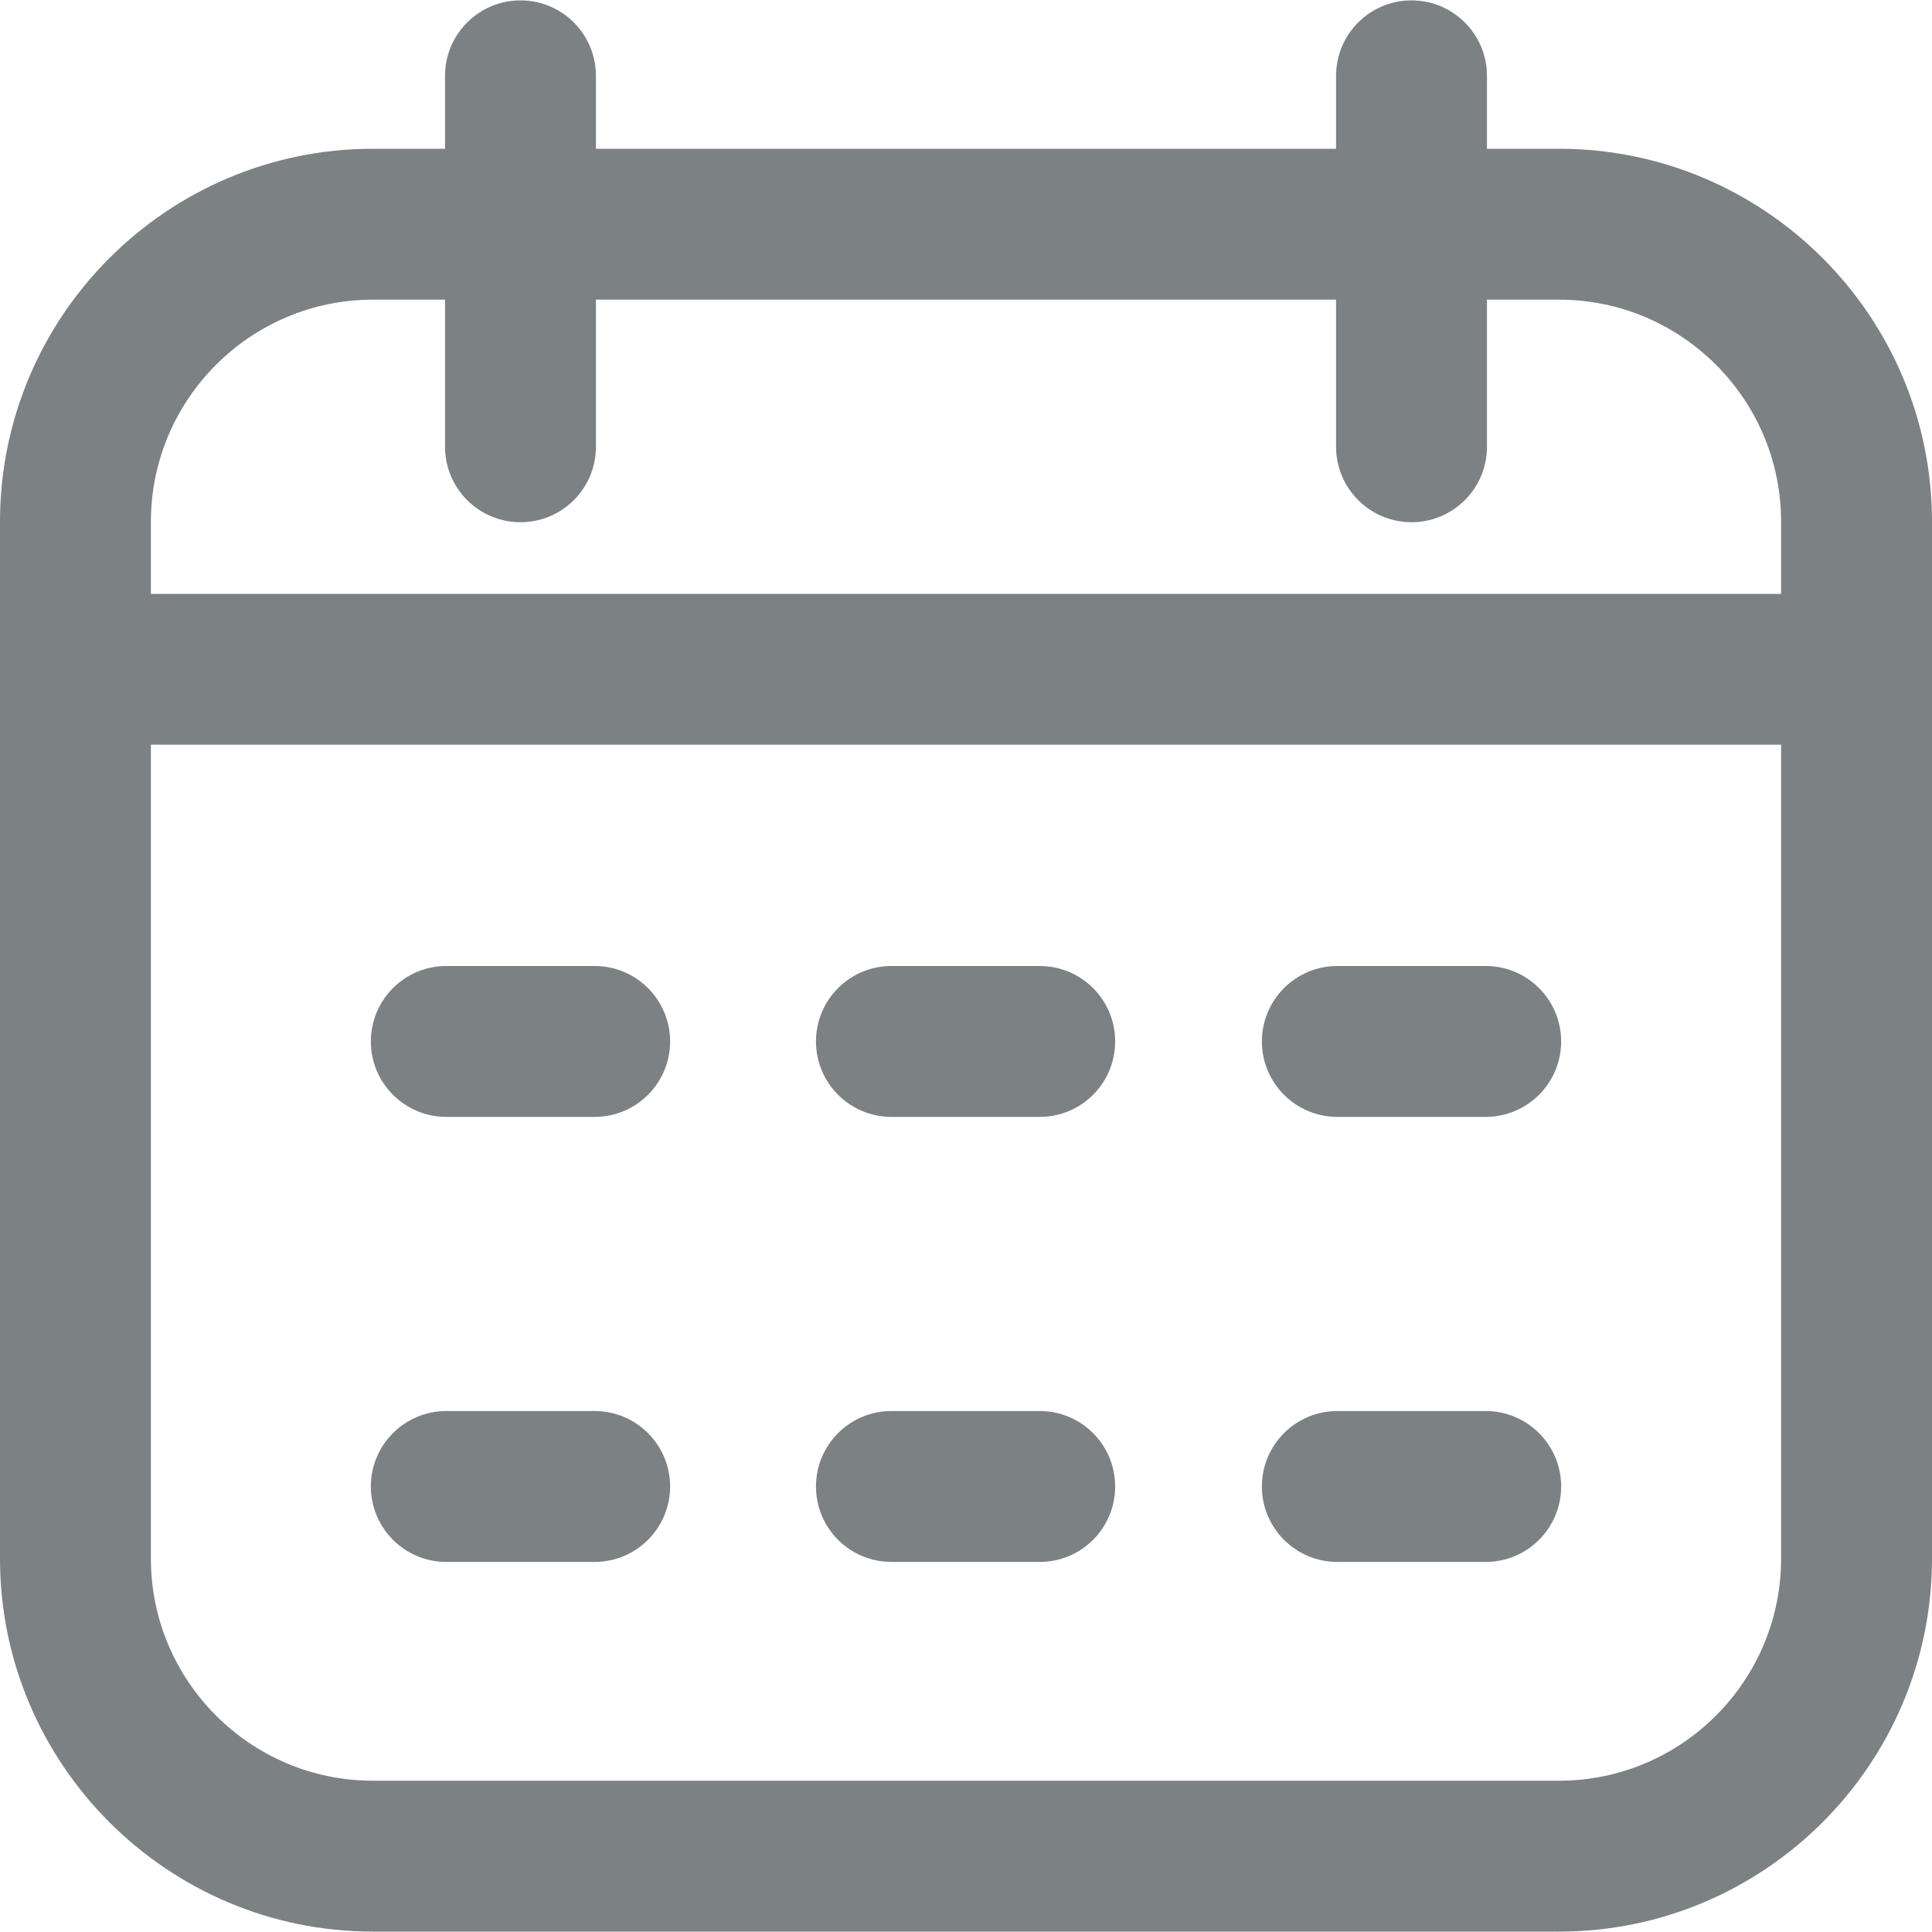<svg width="20" height="20" viewBox="0 0 20 20" fill="none" xmlns="http://www.w3.org/2000/svg">
<path d="M16.139 1.54H15.393V0.785C15.393 0.354 15.043 0.004 14.612 0.004C14.18 0.004 13.831 0.354 13.831 0.785V1.54H6.169V0.785C6.169 0.354 5.82 0.004 5.388 0.004C4.957 0.004 4.607 0.354 4.607 0.785V1.54H3.861C1.732 1.54 0 3.272 0 5.402V16.134C0 18.263 1.732 19.996 3.861 19.996H16.139C18.268 19.996 20 18.263 20 16.134V5.402C20 3.272 18.268 1.54 16.139 1.54ZM3.861 3.102H4.607V4.625C4.607 5.056 4.957 5.406 5.388 5.406C5.82 5.406 6.169 5.056 6.169 4.625V3.102H13.831V4.625C13.831 5.056 14.181 5.406 14.612 5.406C15.043 5.406 15.393 5.056 15.393 4.625V3.102H16.139C17.407 3.102 18.438 4.134 18.438 5.402V6.148H1.562V5.402C1.562 4.134 2.593 3.102 3.861 3.102ZM16.139 18.434H3.861C2.593 18.434 1.562 17.402 1.562 16.134V7.709H18.438V16.134C18.438 17.402 17.407 18.434 16.139 18.434ZM6.937 10.781C6.937 11.212 6.587 11.562 6.156 11.562H4.62C4.189 11.562 3.839 11.212 3.839 10.781C3.839 10.35 4.189 10 4.62 10H6.156C6.587 10 6.937 10.35 6.937 10.781ZM16.161 10.781C16.161 11.212 15.811 11.562 15.38 11.562H13.844C13.413 11.562 13.063 11.212 13.063 10.781C13.063 10.35 13.413 10 13.844 10H15.38C15.811 10 16.161 10.35 16.161 10.781ZM11.544 10.781C11.544 11.212 11.195 11.562 10.763 11.562H9.228C8.796 11.562 8.447 11.212 8.447 10.781C8.447 10.35 8.796 10 9.228 10H10.763C11.195 10 11.544 10.35 11.544 10.781ZM6.937 15.388C6.937 15.819 6.587 16.169 6.156 16.169H4.62C4.189 16.169 3.839 15.819 3.839 15.388C3.839 14.957 4.189 14.607 4.62 14.607H6.156C6.587 14.607 6.937 14.957 6.937 15.388ZM16.161 15.388C16.161 15.819 15.811 16.169 15.38 16.169H13.844C13.413 16.169 13.063 15.819 13.063 15.388C13.063 14.957 13.413 14.607 13.844 14.607H15.38C15.811 14.607 16.161 14.957 16.161 15.388ZM11.544 15.388C11.544 15.819 11.195 16.169 10.763 16.169H9.228C8.796 16.169 8.447 15.819 8.447 15.388C8.447 14.957 8.796 14.607 9.228 14.607H10.763C11.195 14.607 11.544 14.957 11.544 15.388Z" fill="#7C8183"/>
</svg>
